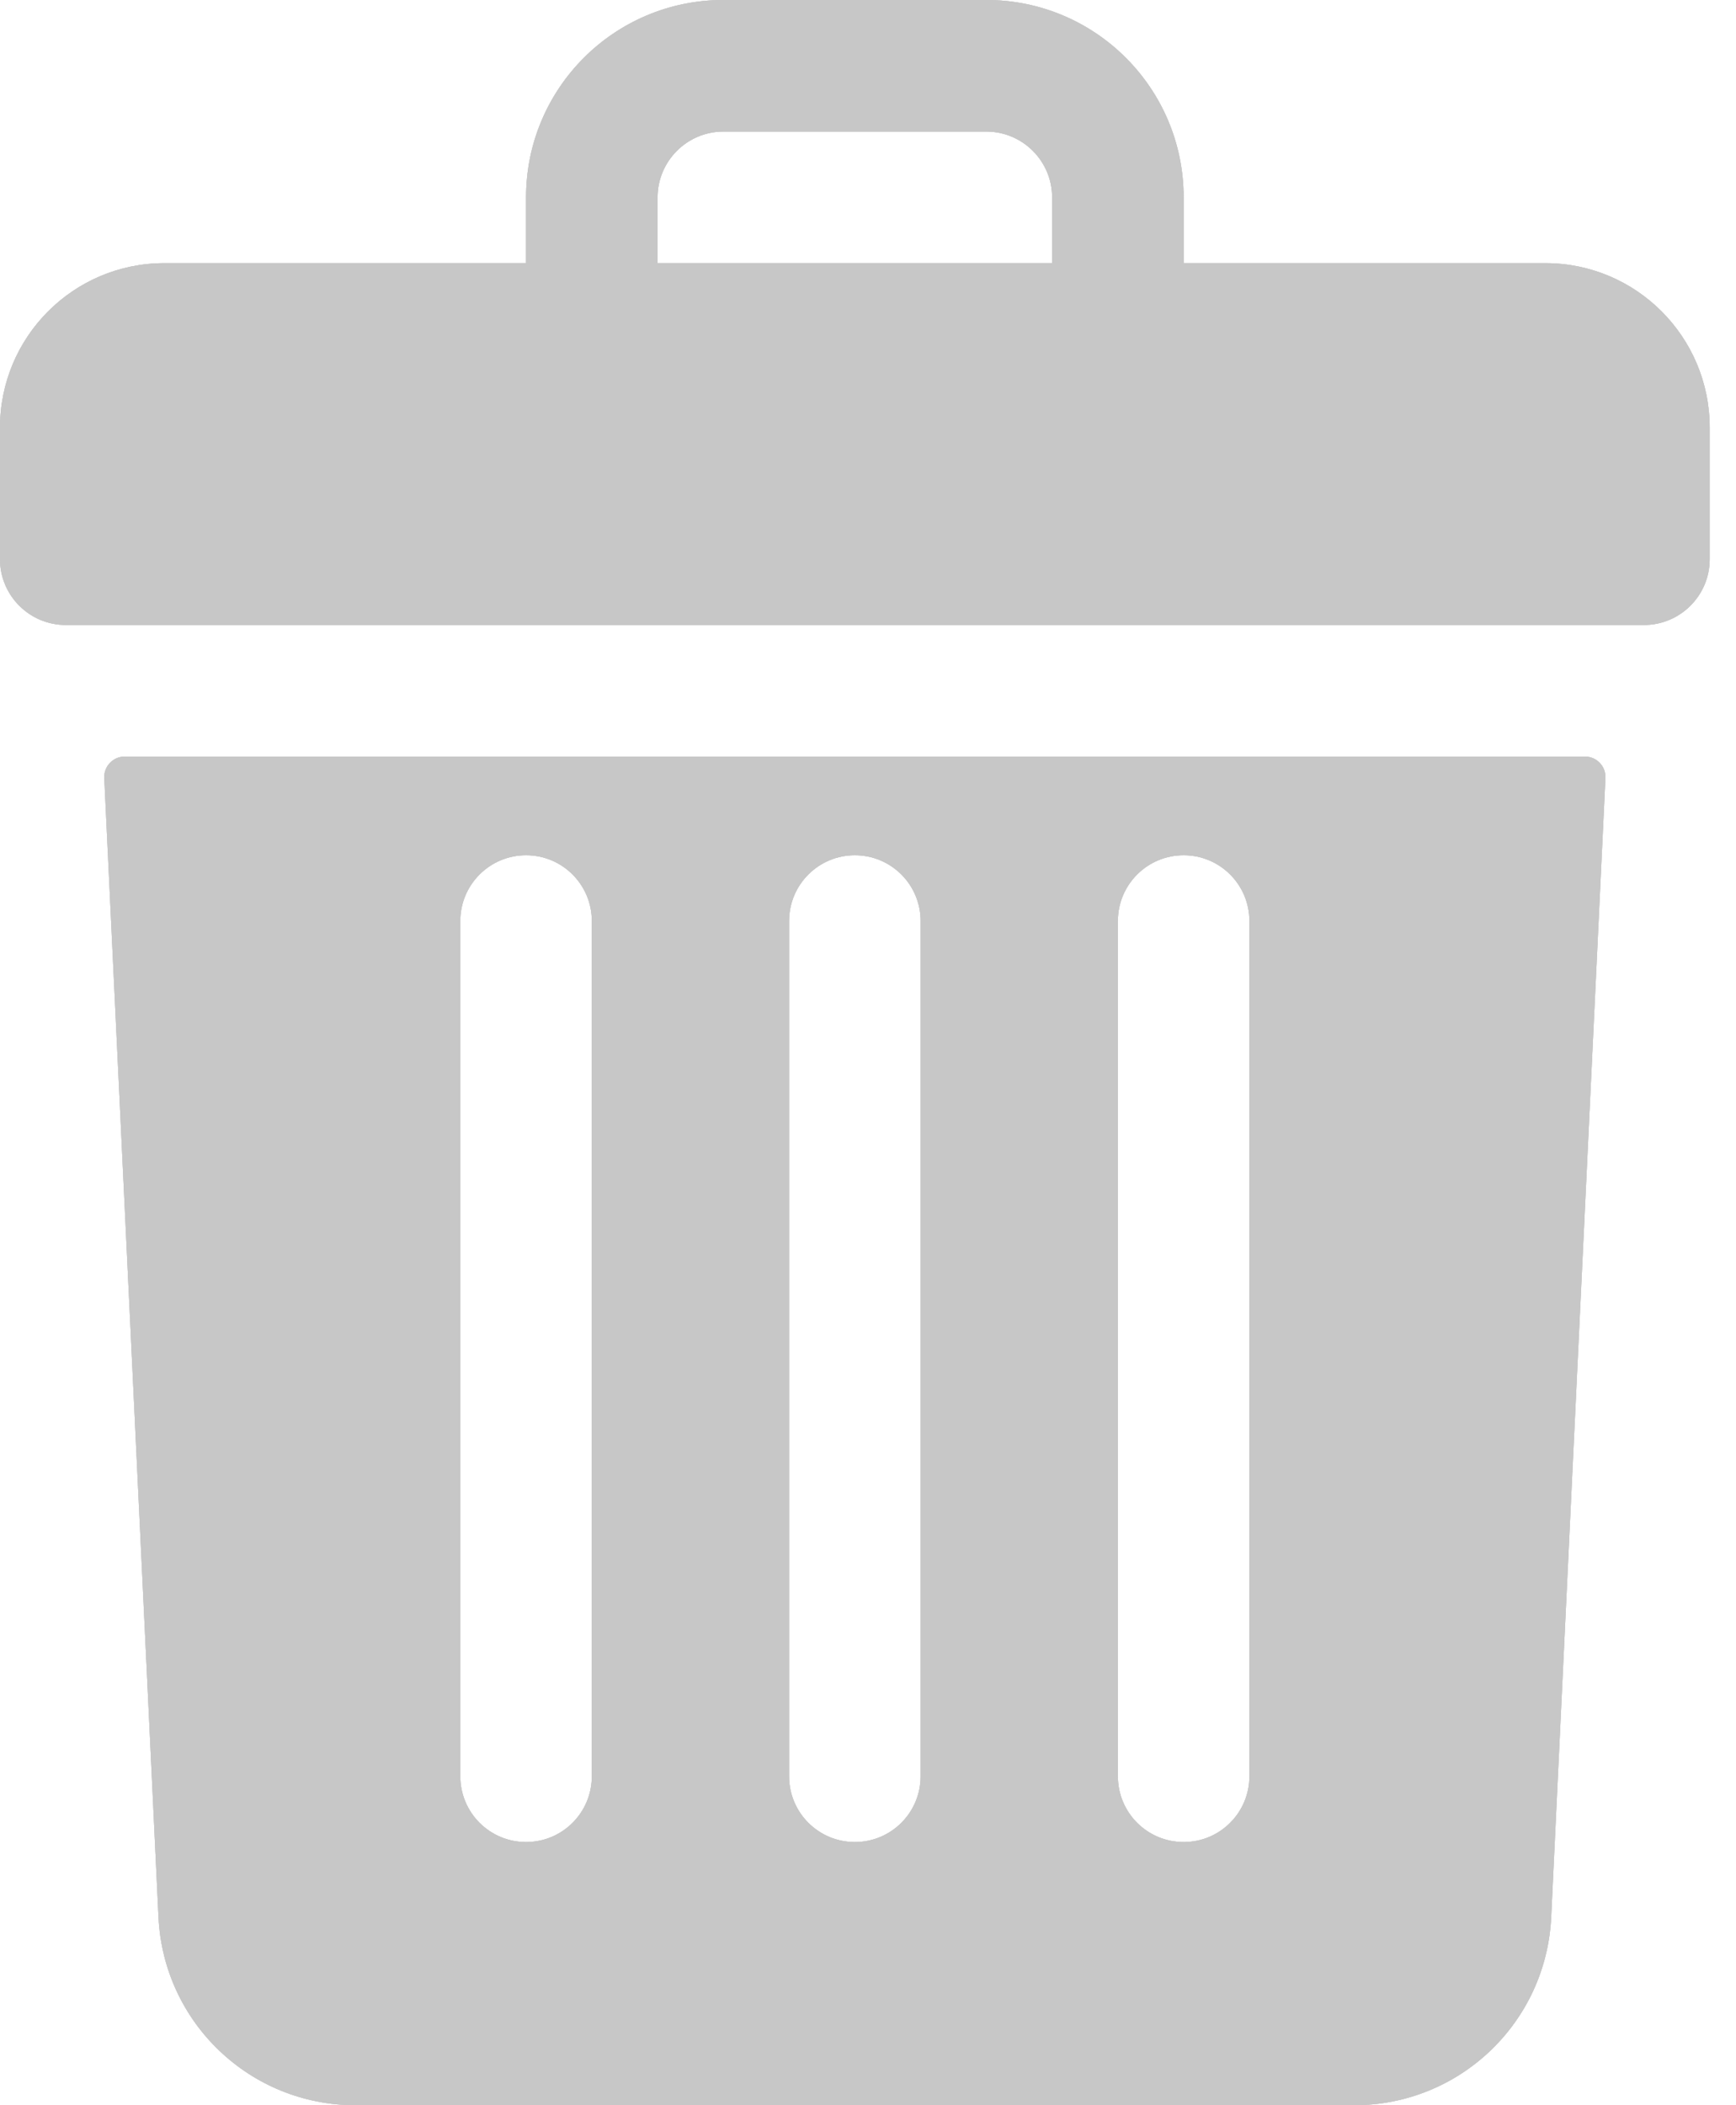 <svg width="33" height="40" viewBox="0 0 33 40" fill="none" xmlns="http://www.w3.org/2000/svg">
<path d="M29.375 5H22.5V3.75C22.5 1.679 20.821 0 18.75 0H13.75C11.679 0 10 1.679 10 3.75V5H3.125C1.399 5 0 6.399 0 8.125V10.625C0 11.315 0.56 11.875 1.25 11.875H31.25C31.94 11.875 32.5 11.315 32.5 10.625V8.125C32.5 6.399 31.101 5 29.375 5ZM12.5 3.75C12.5 3.061 13.061 2.5 13.75 2.5H18.75C19.439 2.5 20 3.061 20 3.75V5H12.5V3.75Z" fill="#C7C7C7"/>
<path d="M29.375 5H22.5V3.75C22.5 1.679 20.821 0 18.75 0H13.75C11.679 0 10 1.679 10 3.75V5H3.125C1.399 5 0 6.399 0 8.125V10.625C0 11.315 0.56 11.875 1.25 11.875H31.25C31.94 11.875 32.5 11.315 32.5 10.625V8.125C32.5 6.399 31.101 5 29.375 5ZM12.5 3.75C12.5 3.061 13.061 2.5 13.75 2.5H18.75C19.439 2.5 20 3.061 20 3.75V5H12.5V3.75Z" fill="#C7C7C7"/>
<path d="M29.375 5H22.5V3.75C22.5 1.679 20.821 0 18.75 0H13.75C11.679 0 10 1.679 10 3.75V5H3.125C1.399 5 0 6.399 0 8.125V10.625C0 11.315 0.56 11.875 1.25 11.875H31.25C31.94 11.875 32.5 11.315 32.5 10.625V8.125C32.5 6.399 31.101 5 29.375 5ZM12.5 3.75C12.5 3.061 13.061 2.5 13.75 2.5H18.75C19.439 2.5 20 3.061 20 3.75V5H12.5V3.75Z" fill="#C7C7C7"/>
<path d="M2.372 14.375C2.149 14.375 1.971 14.561 1.982 14.784L3.013 36.428C3.109 38.431 4.754 40 6.759 40H25.741C27.746 40 29.391 38.431 29.487 36.428L30.518 14.784C30.529 14.561 30.351 14.375 30.128 14.375H2.372ZM21.25 17.5C21.25 16.809 21.809 16.25 22.5 16.25C23.191 16.25 23.75 16.809 23.75 17.5V33.75C23.75 34.441 23.191 35 22.5 35C21.809 35 21.25 34.441 21.25 33.75V17.5ZM15 17.5C15 16.809 15.559 16.25 16.25 16.25C16.941 16.25 17.5 16.809 17.5 17.5V33.75C17.5 34.441 16.941 35 16.25 35C15.559 35 15 34.441 15 33.75V17.5ZM8.75 17.5C8.75 16.809 9.309 16.25 10 16.25C10.691 16.25 11.25 16.809 11.25 17.5V33.75C11.25 34.441 10.691 35 10 35C9.309 35 8.75 34.441 8.75 33.75V17.5Z" fill="#C7C7C7"/>
<path d="M2.372 14.375C2.149 14.375 1.971 14.561 1.982 14.784L3.013 36.428C3.109 38.431 4.754 40 6.759 40H25.741C27.746 40 29.391 38.431 29.487 36.428L30.518 14.784C30.529 14.561 30.351 14.375 30.128 14.375H2.372ZM21.25 17.5C21.25 16.809 21.809 16.25 22.5 16.25C23.191 16.25 23.75 16.809 23.75 17.5V33.75C23.75 34.441 23.191 35 22.5 35C21.809 35 21.25 34.441 21.25 33.75V17.5ZM15 17.5C15 16.809 15.559 16.25 16.25 16.25C16.941 16.25 17.5 16.809 17.5 17.5V33.75C17.5 34.441 16.941 35 16.25 35C15.559 35 15 34.441 15 33.75V17.5ZM8.75 17.5C8.75 16.809 9.309 16.25 10 16.25C10.691 16.25 11.25 16.809 11.25 17.5V33.75C11.25 34.441 10.691 35 10 35C9.309 35 8.75 34.441 8.75 33.75V17.5Z" fill="#C7C7C7"/>
<path d="M2.372 14.375C2.149 14.375 1.971 14.561 1.982 14.784L3.013 36.428C3.109 38.431 4.754 40 6.759 40H25.741C27.746 40 29.391 38.431 29.487 36.428L30.518 14.784C30.529 14.561 30.351 14.375 30.128 14.375H2.372ZM21.25 17.5C21.25 16.809 21.809 16.25 22.5 16.25C23.191 16.25 23.75 16.809 23.75 17.5V33.75C23.75 34.441 23.191 35 22.5 35C21.809 35 21.25 34.441 21.25 33.75V17.5ZM15 17.5C15 16.809 15.559 16.25 16.25 16.25C16.941 16.25 17.5 16.809 17.5 17.5V33.75C17.5 34.441 16.941 35 16.25 35C15.559 35 15 34.441 15 33.75V17.5ZM8.75 17.5C8.75 16.809 9.309 16.25 10 16.25C10.691 16.25 11.25 16.809 11.25 17.5V33.75C11.25 34.441 10.691 35 10 35C9.309 35 8.75 34.441 8.75 33.75V17.5Z" fill="#C7C7C7"/>
</svg>
